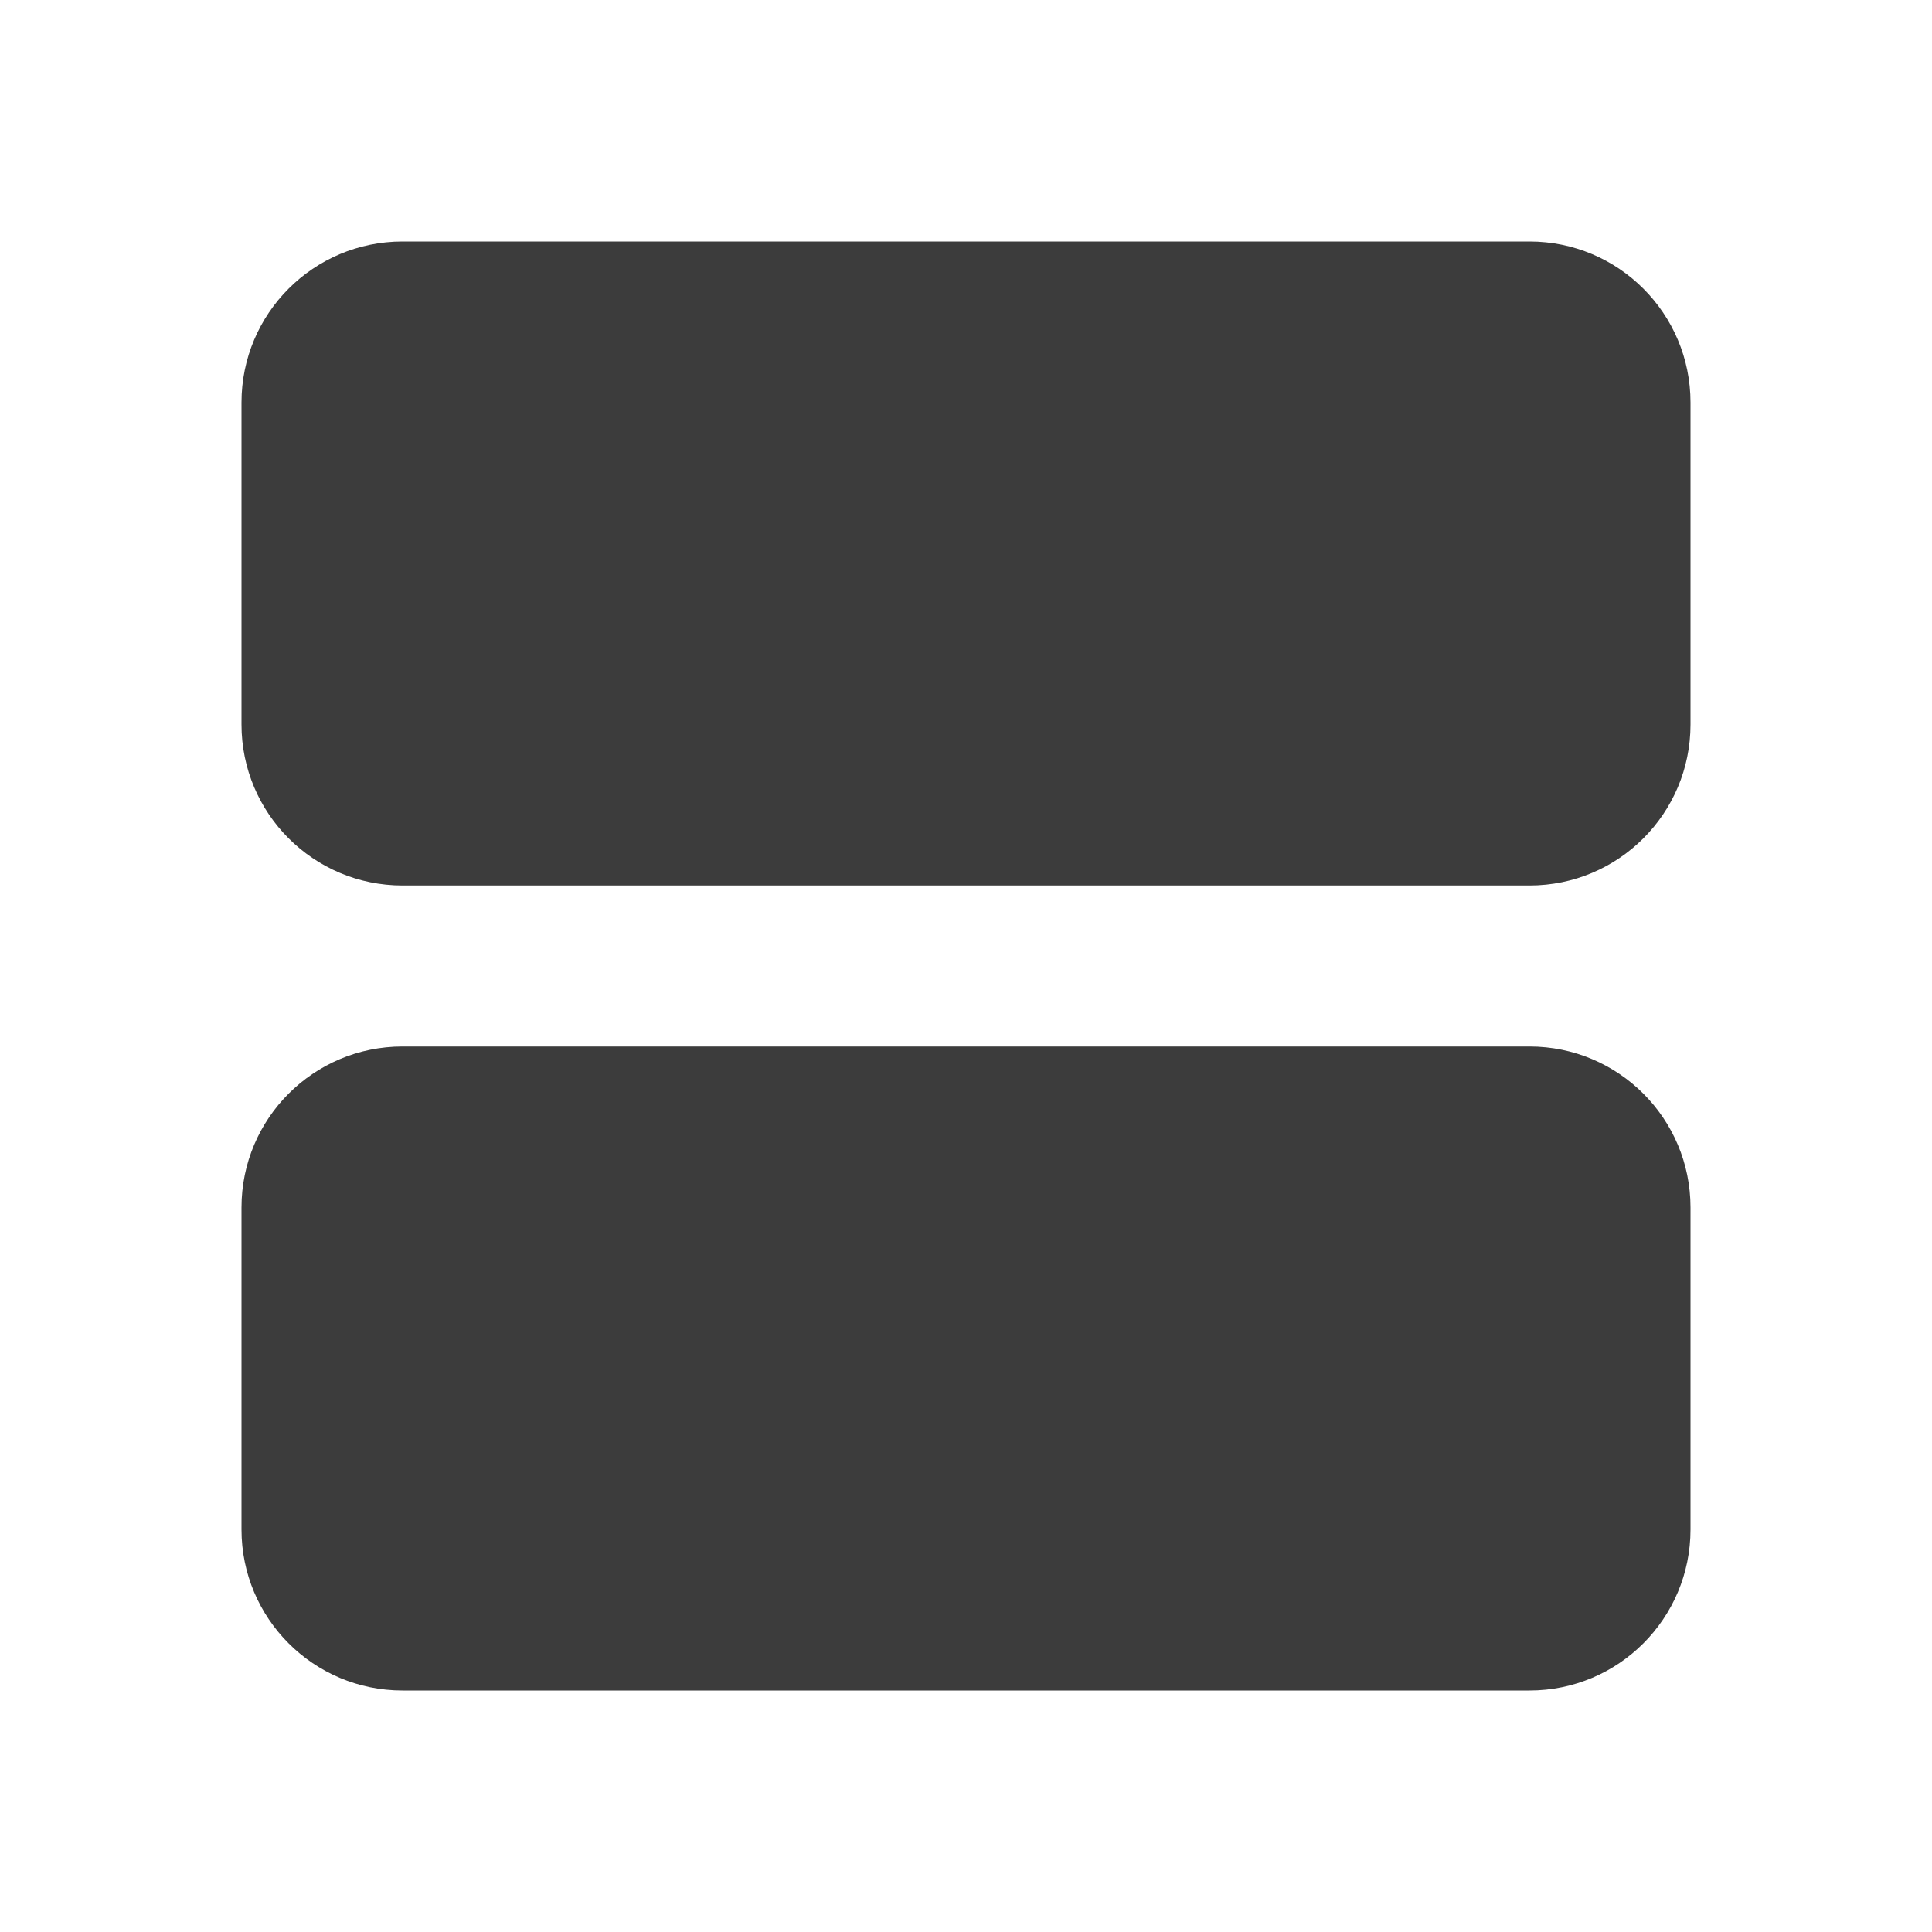 <svg width="24" height="24" viewBox="0 0 24 24" fill="none" xmlns="http://www.w3.org/2000/svg">
<path fill-rule="evenodd" clip-rule="evenodd" d="M5 3C3.895 3 3 3.895 3 5V9C3 10.105 3.895 11 5 11H19C20.105 11 21 10.105 21 9V5C21 3.895 20.105 3 19 3H5ZM5 13C3.895 13 3 13.895 3 15V19C3 20.105 3.895 21 5 21H19C20.105 21 21 20.105 21 19V15C21 13.895 20.105 13 19 13H5Z" fill="#3C3C3C"/>
</svg>
